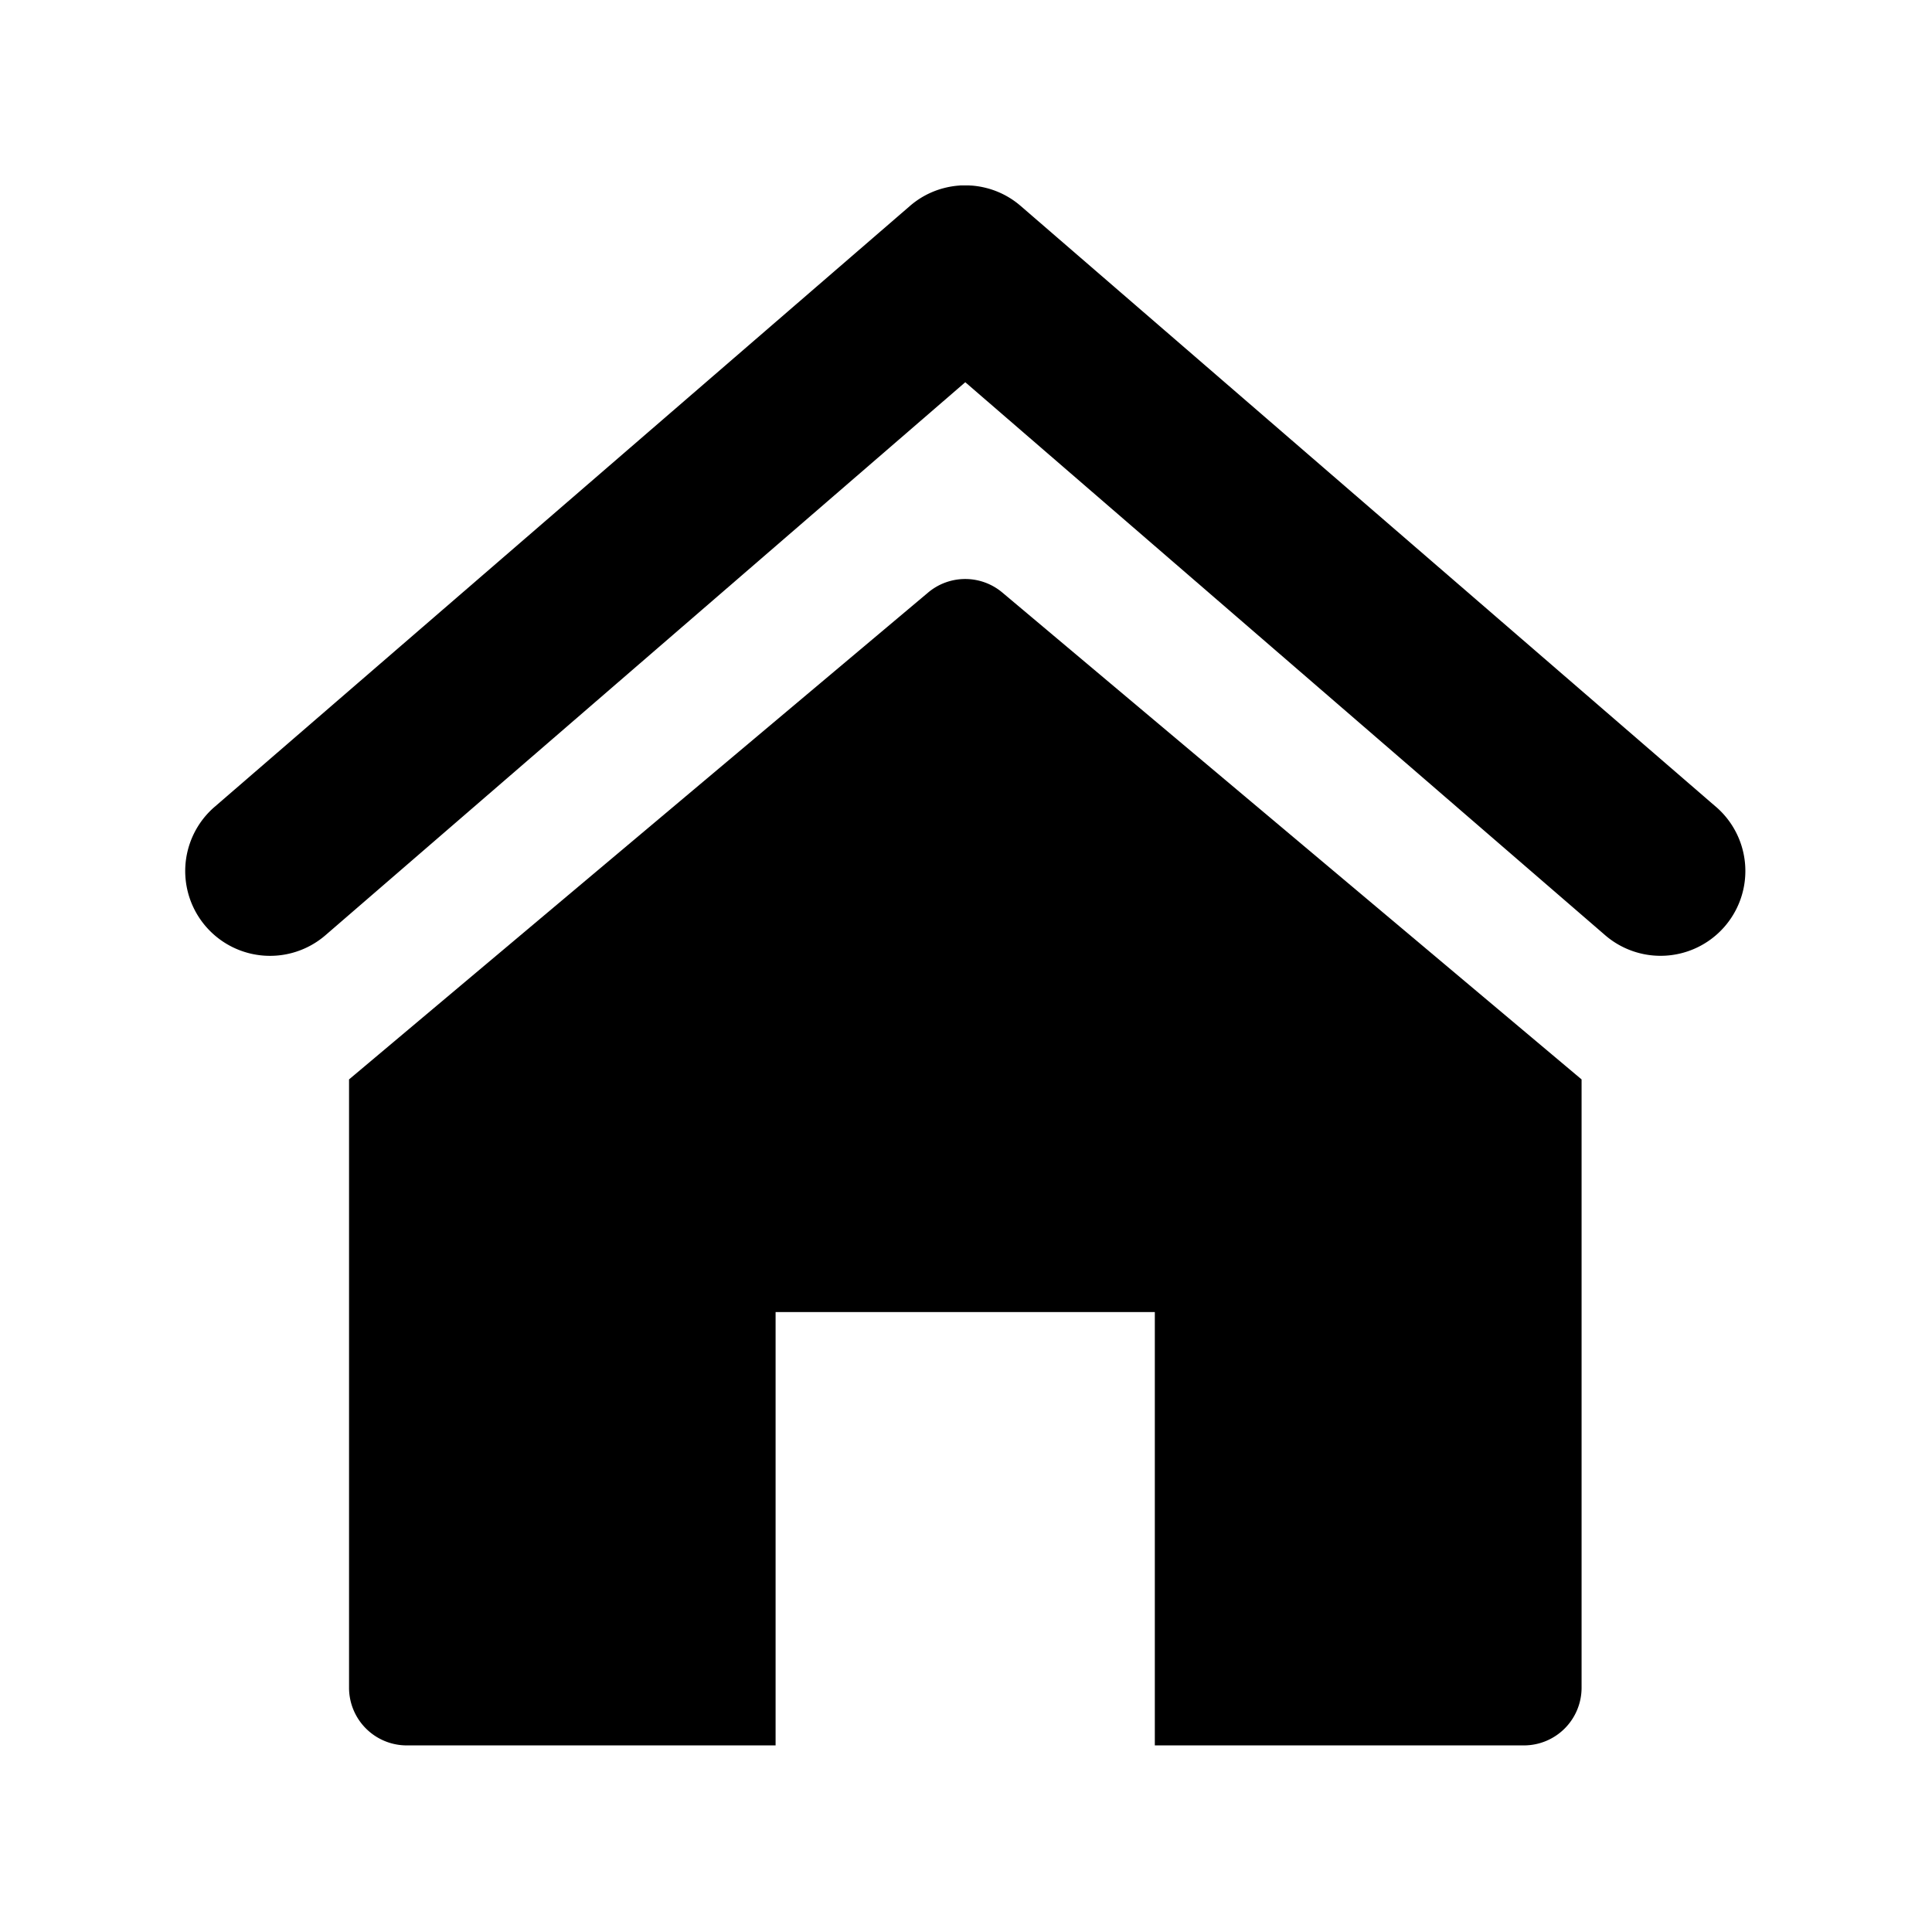 <?xml version="1.0" standalone="no"?><!DOCTYPE svg PUBLIC "-//W3C//DTD SVG 1.1//EN" "http://www.w3.org/Graphics/SVG/1.1/DTD/svg11.dtd"><svg t="1588819214824" class="icon" viewBox="0 0 1024 1024" version="1.1" xmlns="http://www.w3.org/2000/svg" p-id="5850" xmlns:xlink="http://www.w3.org/1999/xlink" width="200" height="200"><defs><style type="text/css"></style></defs><path d="M909.53 427.67L541 109.18a44.69 44.69 0 0 0-17.64-9.39l-0.45-0.11a44.54 44.54 0 0 0-8-1.33c-0.54 0-1.07-0.06-1.6-0.08H510c-0.54 0-1.07 0-1.6 0.08h-0.05a44.54 44.54 0 0 0-8 1.33l-0.45 0.11a44.62 44.62 0 0 0-17.64 9.39L113.72 427.67a44.94 44.94 0 0 0 58.8 68l339.1-293.08 339.11 293.06a44.94 44.94 0 0 0 58.8-68z" p-id="5851"></path><path d="M491.92 314.06L185 572.11v322.36a30.59 30.59 0 0 0 30.62 30.63h195.46V695.42h201V925.1h195.57a30.58 30.58 0 0 0 30.62-30.63V572.11l-306.95-258a30.55 30.55 0 0 0-39.4-0.05z" p-id="5852"></path></svg>